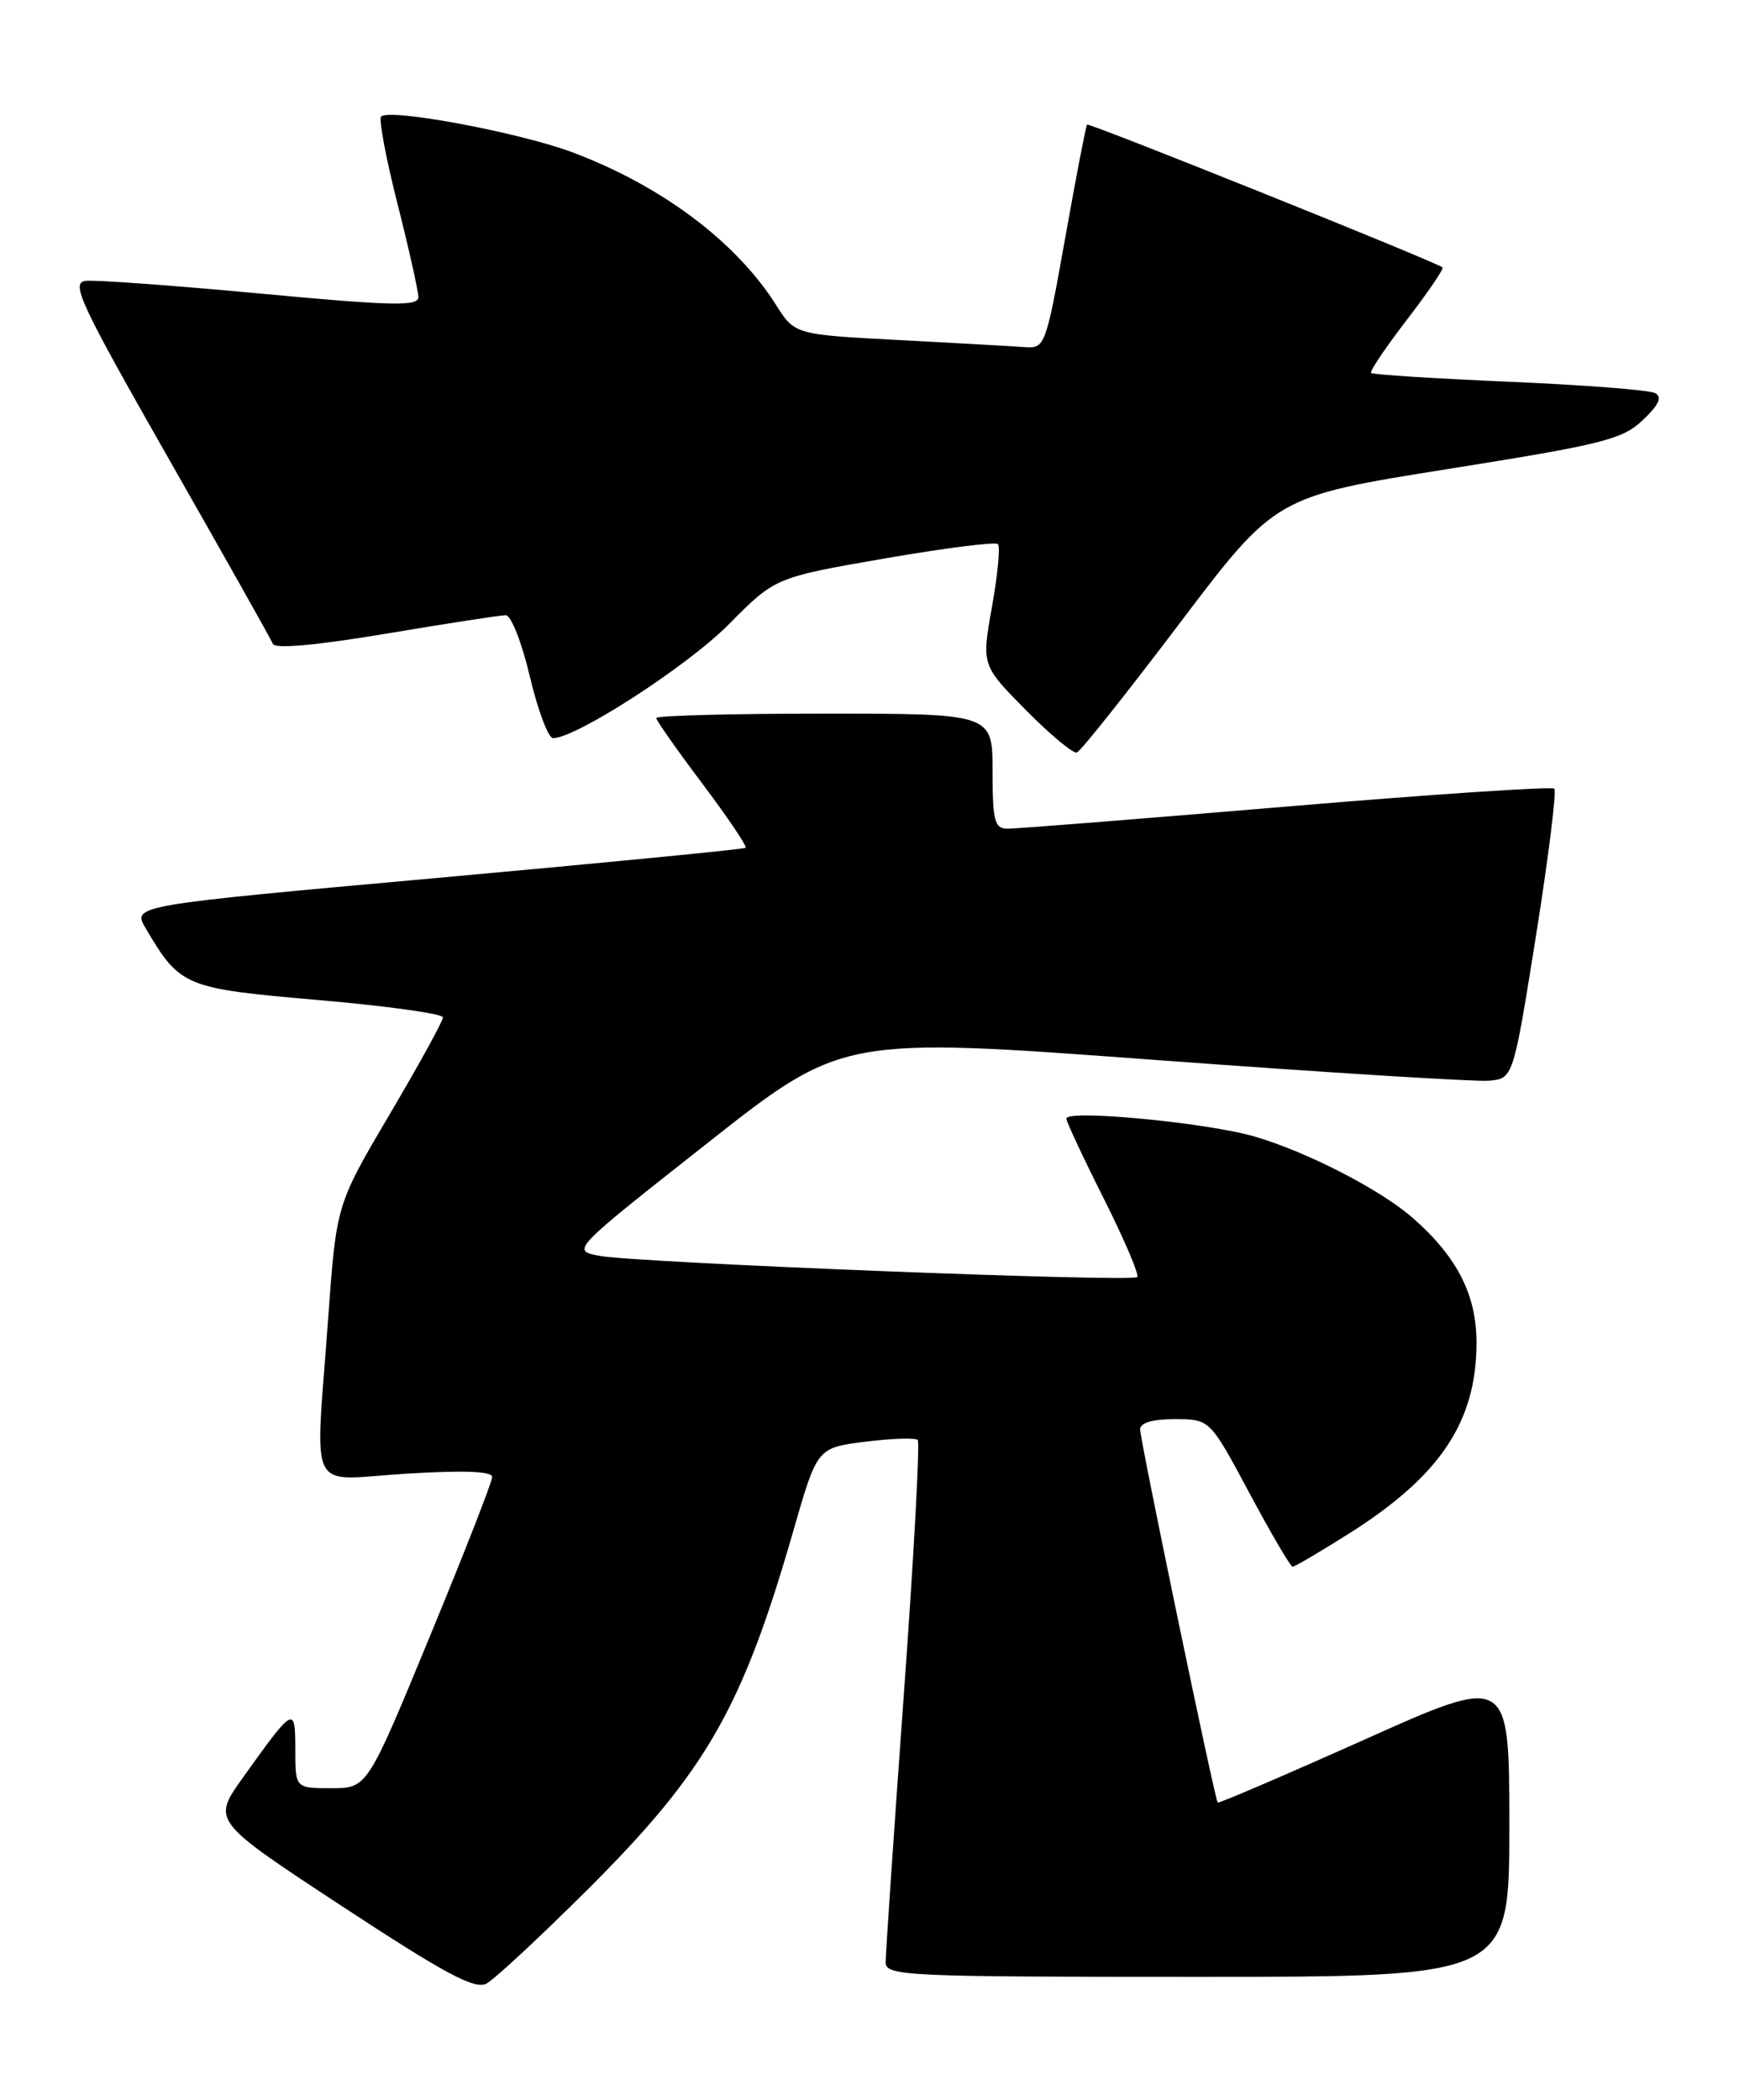 <?xml version="1.0" encoding="UTF-8" standalone="no"?>
<!DOCTYPE svg PUBLIC "-//W3C//DTD SVG 1.1//EN" "http://www.w3.org/Graphics/SVG/1.1/DTD/svg11.dtd" >
<svg xmlns="http://www.w3.org/2000/svg" xmlns:xlink="http://www.w3.org/1999/xlink" version="1.1" viewBox="0 0 212 256">
 <g >
 <path fill="currentColor"
d=" M 71.80 230.19 C 86.13 215.88 90.52 208.19 96.75 186.50 C 99.63 176.50 99.63 176.50 105.49 175.76 C 108.72 175.36 111.59 175.26 111.88 175.55 C 112.16 175.83 111.40 189.89 110.17 206.78 C 108.95 223.68 107.96 238.29 107.97 239.25 C 108.00 240.89 110.49 241.00 146.00 241.00 C 184.00 241.00 184.00 241.00 184.00 222.58 C 184.00 204.16 184.00 204.16 166.33 212.08 C 156.61 216.43 148.57 219.88 148.45 219.75 C 148.08 219.31 138.99 175.55 138.99 174.25 C 139.00 173.45 140.51 173.00 143.25 173.01 C 147.50 173.02 147.50 173.02 152.31 182.01 C 154.95 186.95 157.33 191.00 157.58 191.00 C 157.84 191.00 160.94 189.18 164.47 186.95 C 175.59 179.92 180.00 173.31 180.00 163.67 C 180.00 157.85 177.63 153.21 172.24 148.49 C 168.33 145.05 159.42 140.46 153.00 138.57 C 147.22 136.87 130.00 135.22 130.00 136.37 C 130.00 136.74 132.05 141.13 134.56 146.12 C 137.07 151.12 138.91 155.43 138.64 155.69 C 138.00 156.33 77.45 153.94 73.07 153.10 C 69.64 152.44 69.64 152.44 86.16 139.42 C 102.68 126.39 102.68 126.39 140.59 129.20 C 161.44 130.74 179.84 131.89 181.49 131.75 C 184.47 131.50 184.47 131.50 187.25 114.09 C 188.77 104.52 189.78 96.44 189.48 96.15 C 189.19 95.86 174.45 96.84 156.72 98.34 C 139.00 99.83 123.71 101.05 122.75 101.03 C 121.25 101.00 121.00 99.99 121.00 94.00 C 121.00 87.00 121.00 87.00 100.50 87.00 C 89.22 87.00 80.00 87.24 80.00 87.53 C 80.00 87.82 82.54 91.44 85.64 95.56 C 88.74 99.68 91.11 103.19 90.89 103.36 C 90.68 103.53 73.76 105.18 53.31 107.03 C 16.11 110.38 16.11 110.38 17.76 113.17 C 21.97 120.30 22.45 120.50 38.86 121.92 C 47.19 122.64 54.00 123.59 54.00 124.03 C 54.00 124.47 51.08 129.79 47.51 135.84 C 41.01 146.85 41.01 146.85 40.01 160.67 C 38.42 182.74 37.26 180.41 49.50 179.66 C 56.54 179.23 60.00 179.36 60.00 180.06 C 60.00 180.64 56.57 189.41 52.38 199.55 C 44.77 218.00 44.77 218.00 40.38 218.00 C 36.00 218.00 36.00 218.00 36.00 213.29 C 36.00 207.90 35.85 207.98 29.59 216.74 C 25.85 221.98 25.85 221.98 41.67 232.37 C 54.27 240.64 57.87 242.57 59.30 241.82 C 60.28 241.30 65.91 236.07 71.80 230.19 Z  M 143.80 76.00 C 155.50 60.53 155.50 60.53 176.50 57.18 C 195.41 54.17 197.77 53.58 200.27 51.22 C 202.25 49.34 202.67 48.41 201.77 47.92 C 201.07 47.55 193.07 46.93 184.00 46.54 C 174.93 46.15 167.34 45.67 167.14 45.47 C 166.95 45.28 168.91 42.37 171.50 39.00 C 174.09 35.63 176.05 32.75 175.86 32.60 C 174.91 31.86 132.75 14.93 132.52 15.19 C 132.38 15.36 131.18 21.57 129.86 29.00 C 127.51 42.16 127.38 42.50 124.97 42.32 C 123.61 42.22 116.74 41.83 109.70 41.46 C 96.89 40.79 96.89 40.79 94.59 37.15 C 89.73 29.47 80.66 22.66 69.84 18.59 C 63.35 16.15 47.49 13.18 46.46 14.21 C 46.15 14.51 47.05 19.28 48.45 24.81 C 49.85 30.34 51.00 35.48 51.00 36.23 C 51.00 37.36 47.79 37.29 31.75 35.79 C 21.16 34.80 11.57 34.10 10.43 34.24 C 8.60 34.47 9.76 36.95 20.61 56.00 C 27.35 67.83 33.05 77.95 33.27 78.50 C 33.52 79.13 38.61 78.67 47.08 77.25 C 54.46 76.01 61.02 75.00 61.66 75.00 C 62.31 75.00 63.63 78.38 64.60 82.50 C 65.57 86.62 66.85 89.99 67.43 89.99 C 70.29 89.95 83.82 81.19 88.84 76.12 C 94.50 70.40 94.50 70.40 107.81 68.09 C 115.13 66.82 121.36 66.03 121.66 66.33 C 121.96 66.63 121.63 70.07 120.93 73.98 C 119.66 81.10 119.66 81.10 125.06 86.56 C 128.02 89.56 130.82 91.89 131.28 91.74 C 131.73 91.59 137.37 84.50 143.80 76.00 Z "/>
</g>
</svg>
